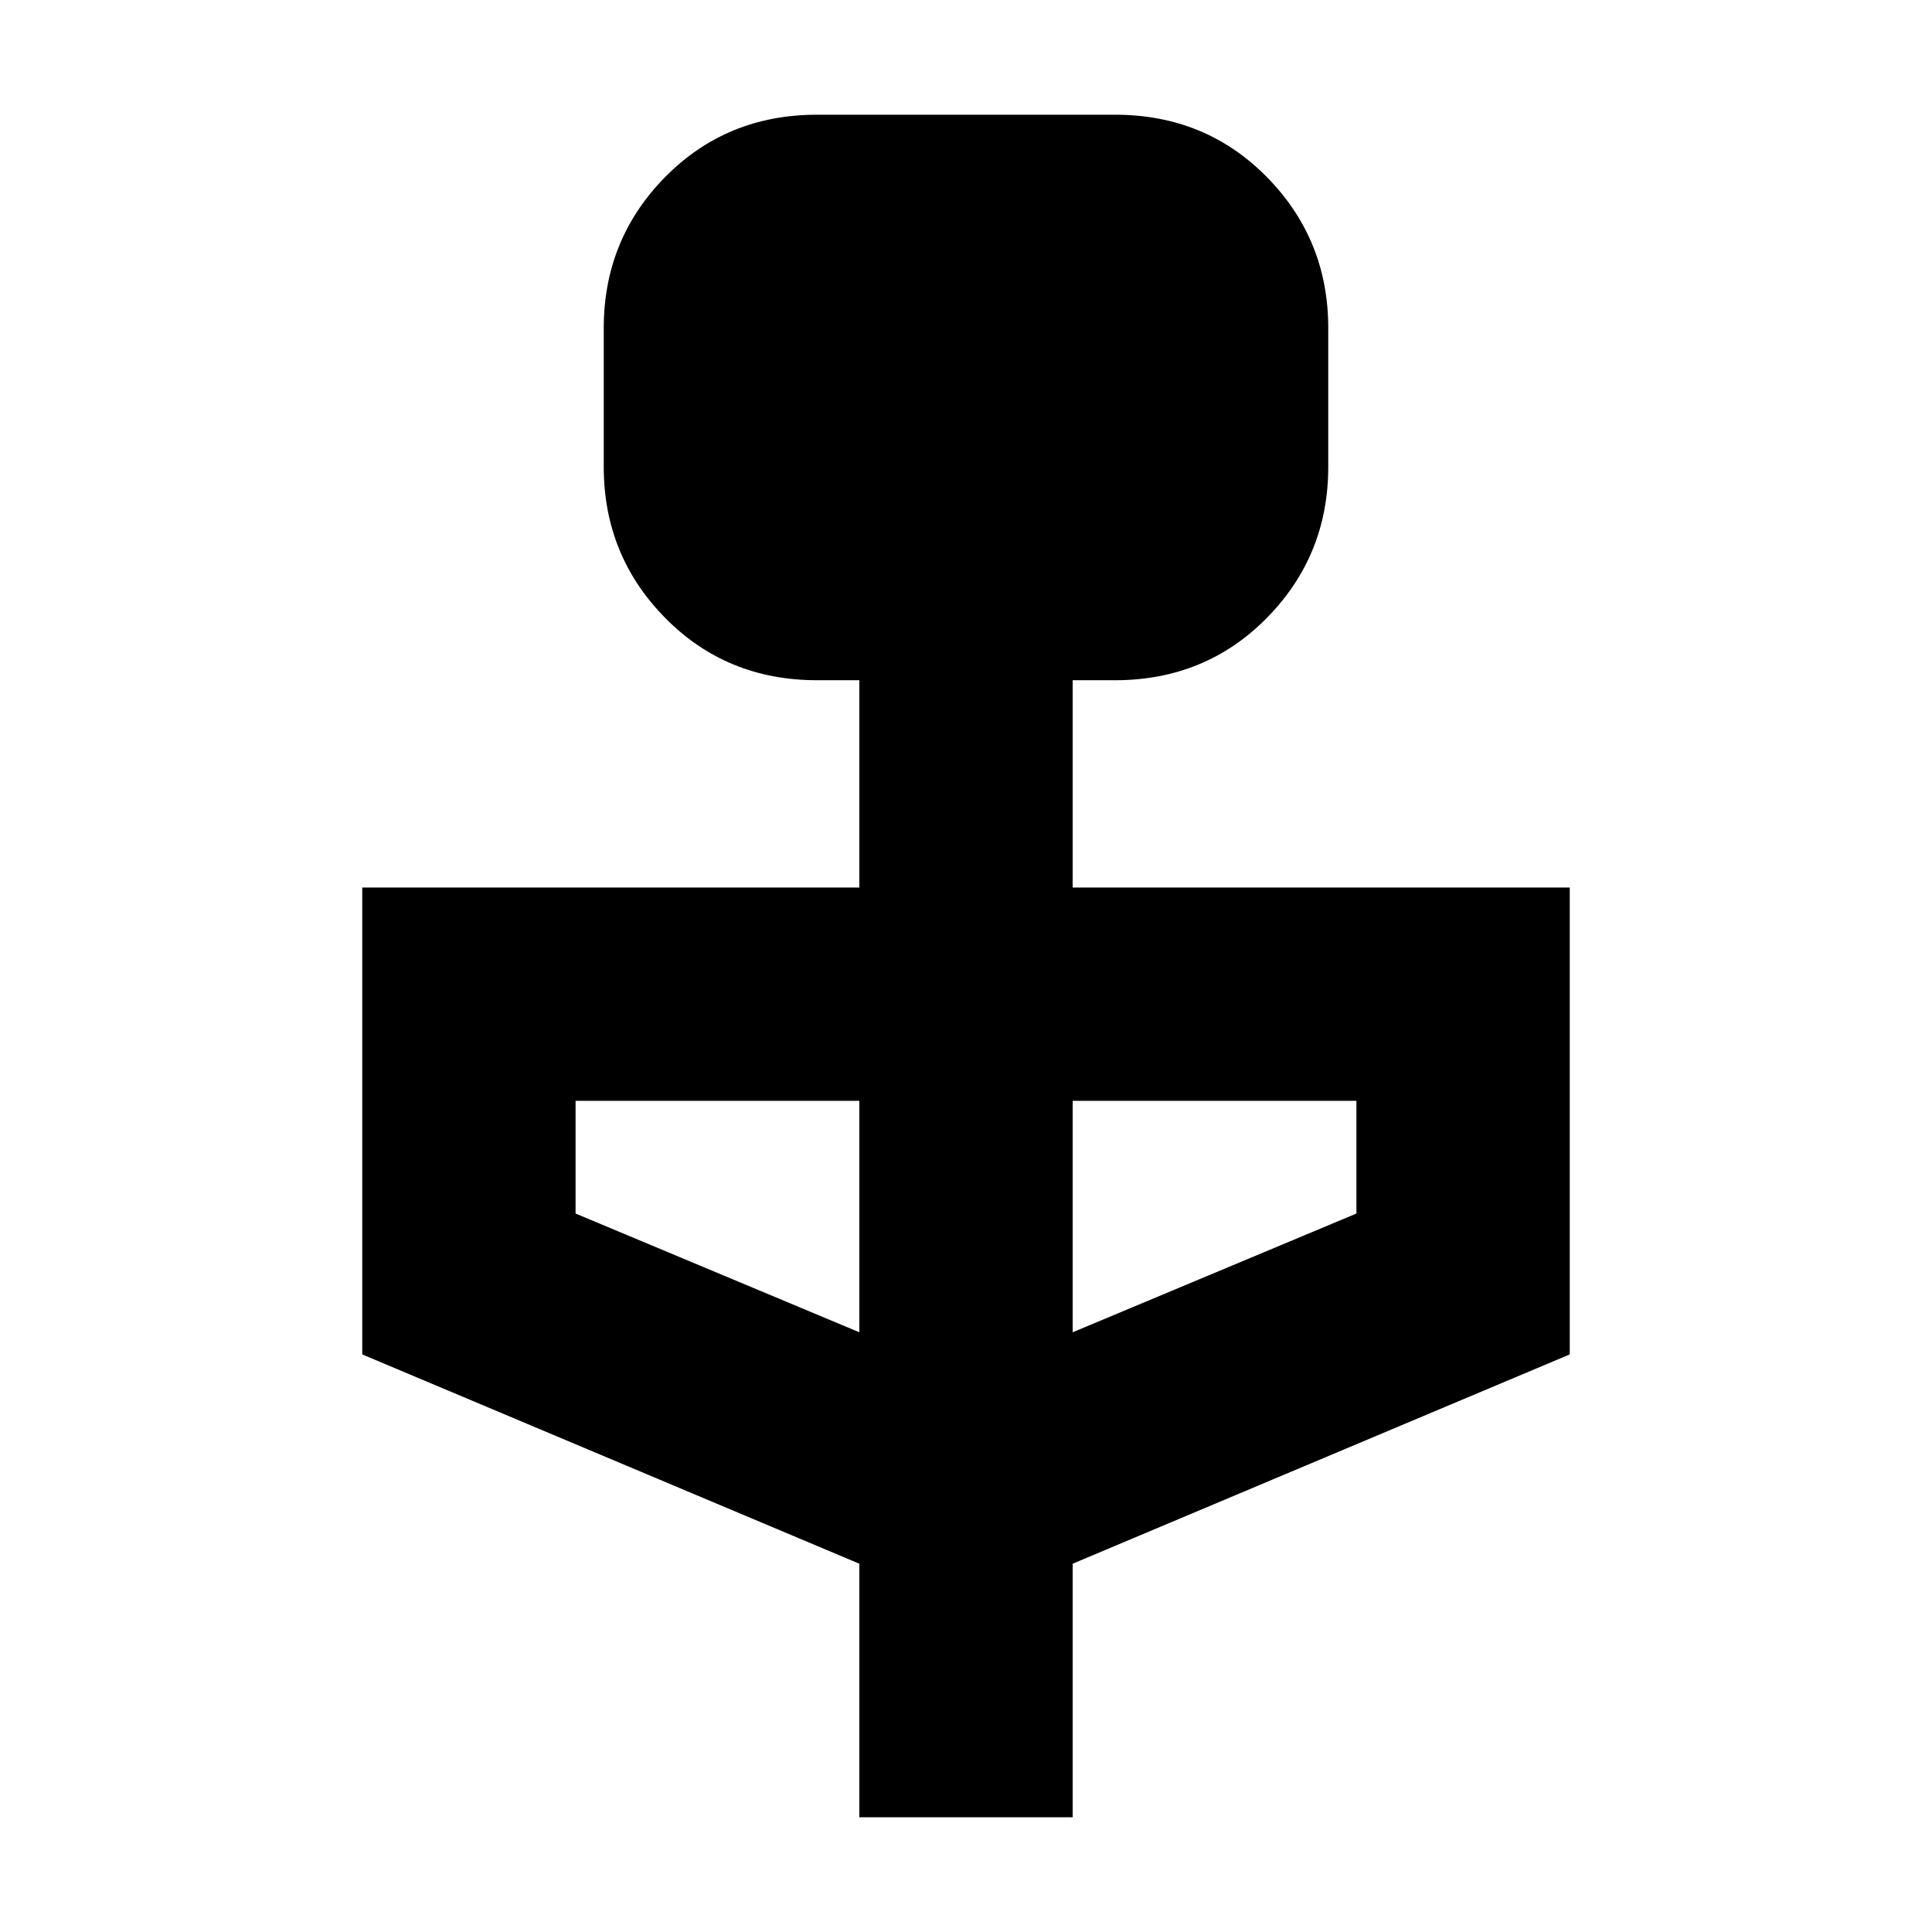 <svg xmlns="http://www.w3.org/2000/svg" height="24" width="24"><path d="M10.675 22.575v-3.15l-6.175-2.6v-5.8h6.175V8.45h-.525q-1.125 0-1.888-.775Q7.5 6.9 7.5 5.8V4.075q0-1.1.762-1.875.763-.775 1.888-.775h3.7q1.125 0 1.888.775.762.775.762 1.875V5.8q0 1.1-.762 1.875-.763.775-1.888.775h-.525v2.575H19.5v5.8l-6.175 2.6v3.15Zm0-6.025v-2.875H7.15v1.4Zm2.65 0 3.525-1.475v-1.4h-3.525Z"/></svg>